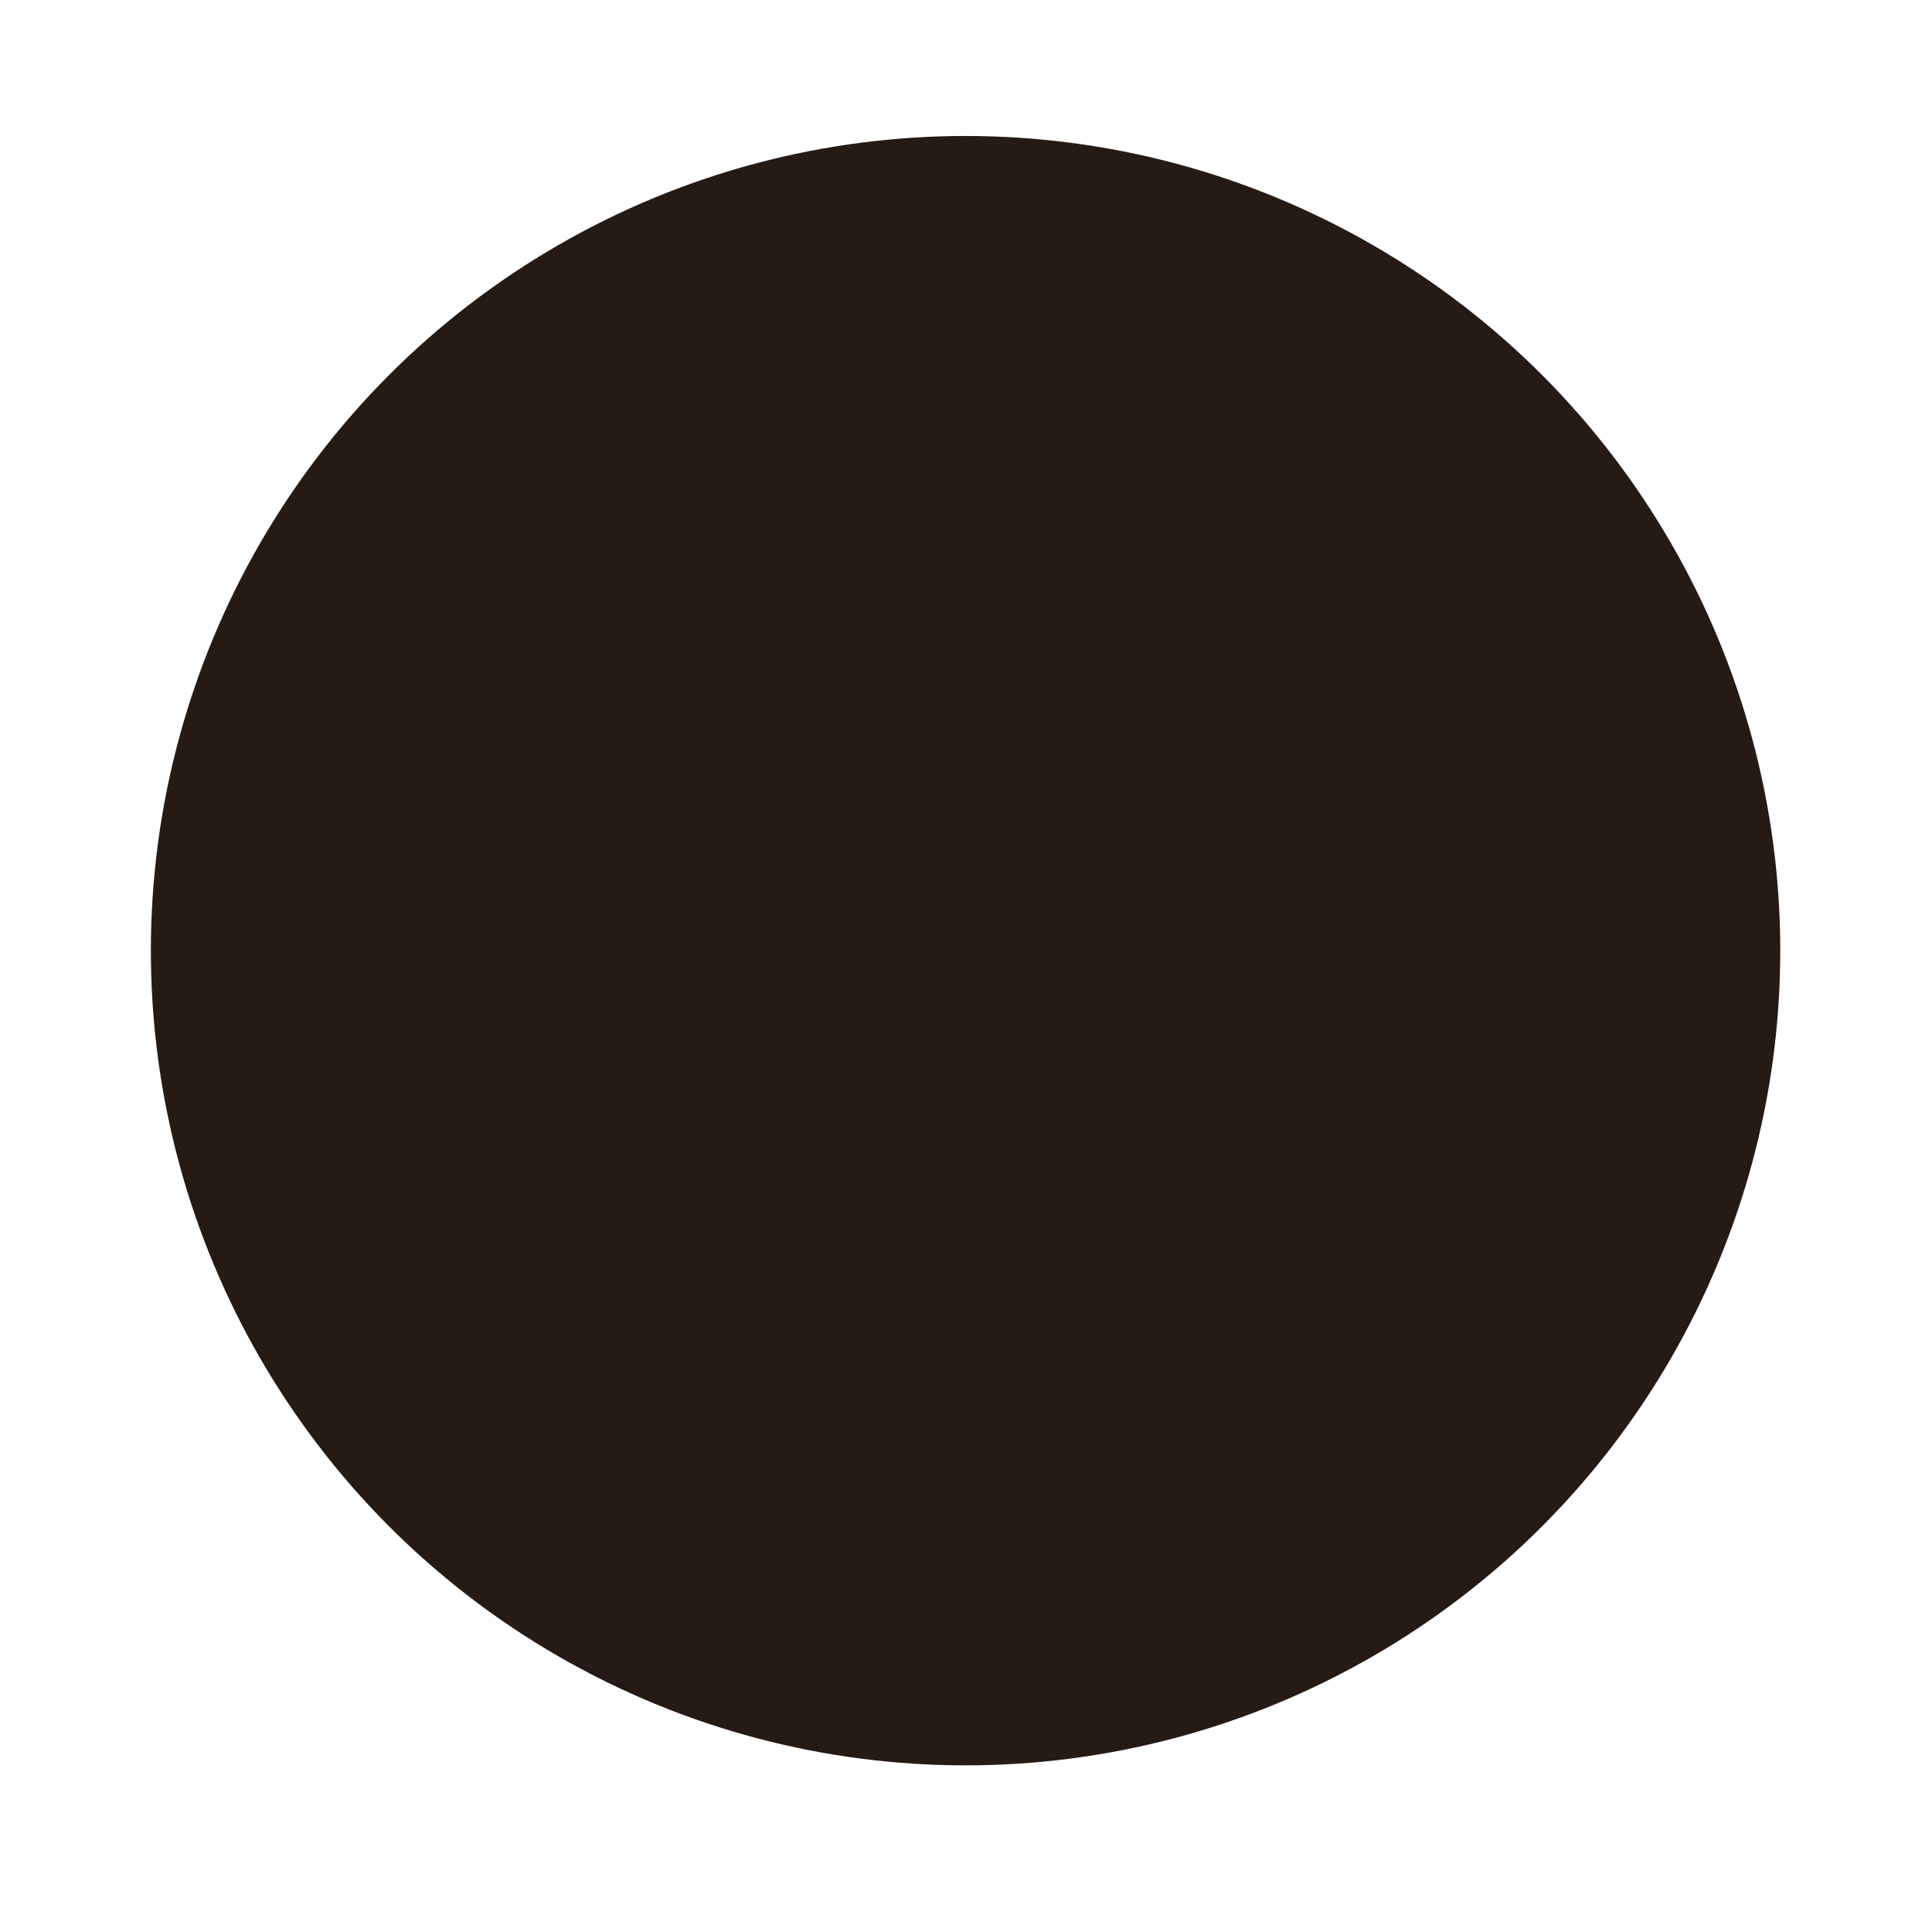 <svg width="64" height="64" version="1.1" viewBox="0 0 16.933 16.933" xmlns="http://www.w3.org/2000/svg">
 <g transform="translate(0 -280.07)">
  <g transform="matrix(1.038 0 0 1.038 -.326 -11.092)" stroke-width=".927">
   <circle cx="8.467" cy="288.53" r="6.879" fill="#261a15" style="paint-order:stroke markers fill"/>
  </g>
  <path d="M5.36 285.97v-1.596l1.255-.342 2.621 1.026 3.533 5.699-1.823-1.368-.228 3.192-.684-1.596-.456 2.963-.456-5.698-1.14-.456-.911-1.824-.456-.456-.456-.228z" fill="#261a15"/>
 </g>
</svg>
